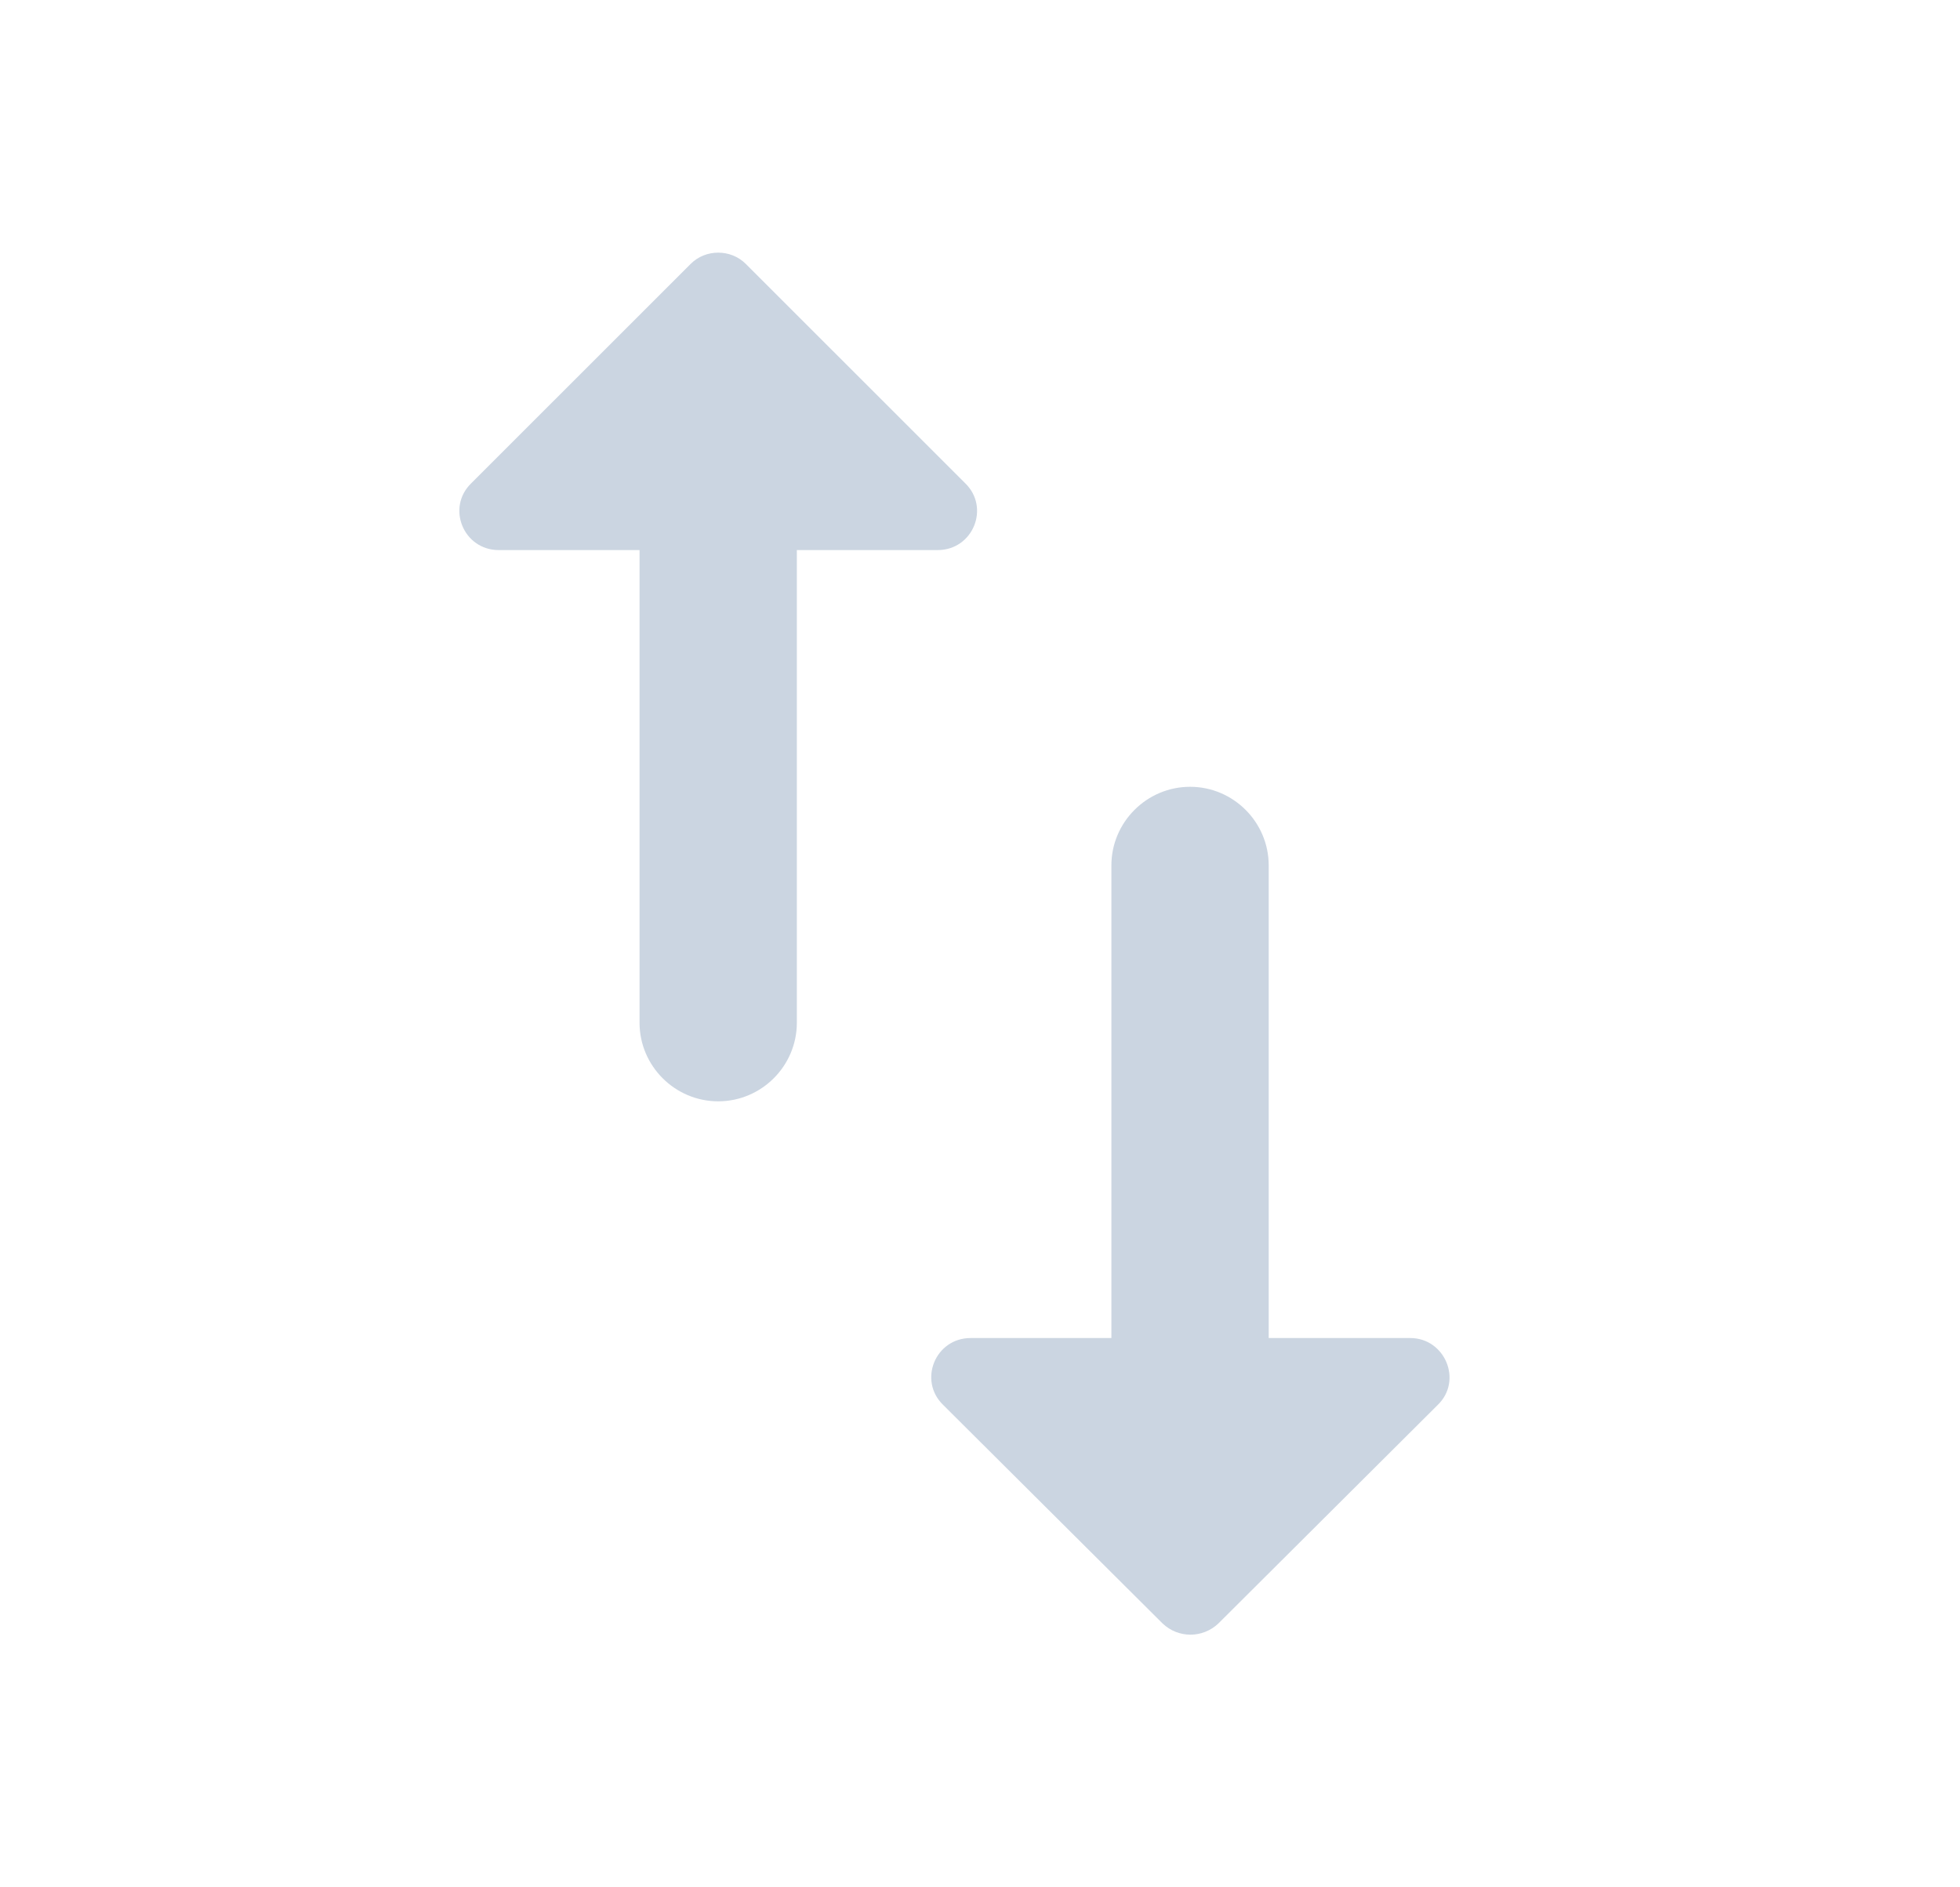 <svg width="27" height="26" viewBox="0 0 27 26" fill="none" xmlns="http://www.w3.org/2000/svg">
<path fill-rule="evenodd" clip-rule="evenodd" d="M6.492 6.657L9.515 3.635C9.72 3.429 10.067 3.429 10.273 3.635L13.296 6.657C13.642 6.993 13.404 7.578 12.916 7.578H10.977V14.089C10.977 14.685 10.49 15.172 9.894 15.172C9.298 15.172 8.81 14.685 8.81 14.089V7.578H6.871C6.384 7.578 6.145 6.993 6.492 6.657ZM17.477 11.922V18.433H19.427C19.904 18.433 20.153 19.018 19.806 19.354L16.784 22.365C16.567 22.571 16.231 22.571 16.015 22.365L12.992 19.354C12.646 19.018 12.884 18.433 13.371 18.433H15.31V11.922C15.31 11.326 15.798 10.839 16.394 10.839C16.99 10.839 17.477 11.326 17.477 11.922Z" fill="#CBD5E1"/>
</svg>
